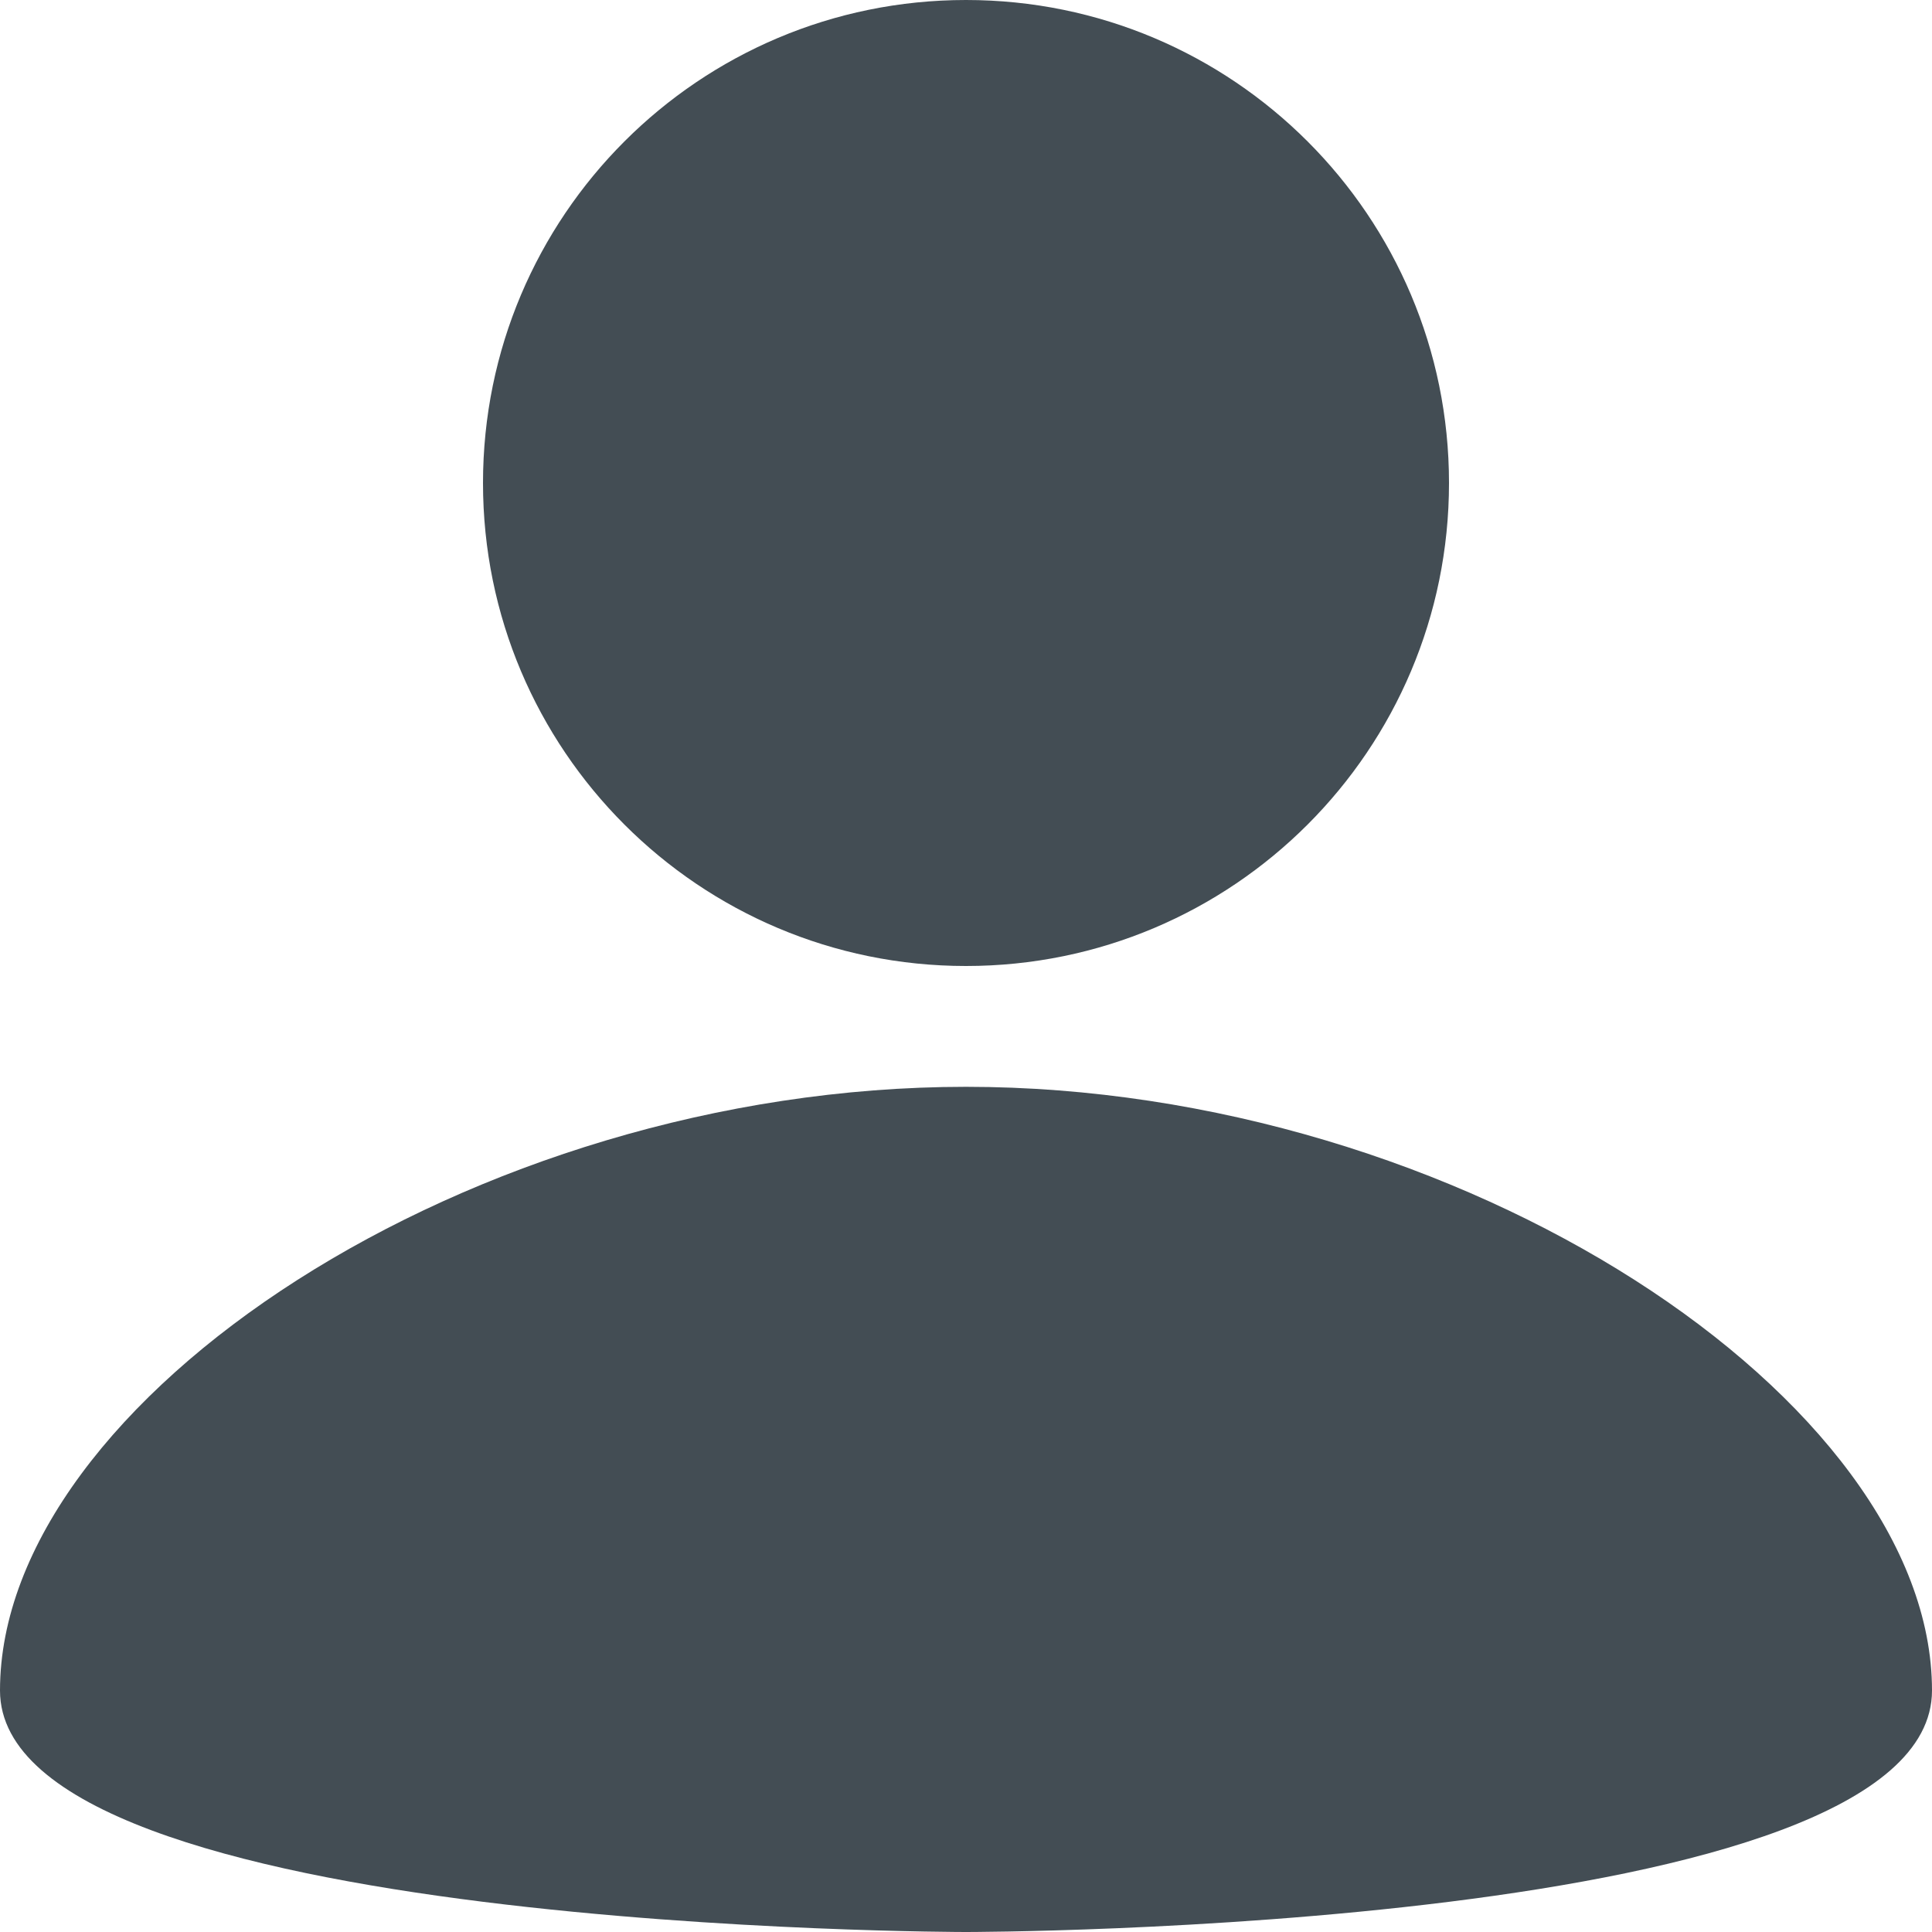 <svg width="15" height="15" viewBox="0 0 15 15" fill="none" xmlns="http://www.w3.org/2000/svg">
<path d="M7.5 0C9.572 0 11.25 1.678 11.25 3.75C11.25 5.822 9.572 7.5 7.5 7.5C5.428 7.5 3.75 5.822 3.75 3.75C3.75 1.678 5.428 0 7.5 0ZM7.5 15C7.5 15 15 15 15 13.125C15 10.875 11.344 8.438 7.5 8.438C3.656 8.438 0 10.875 0 13.125C0 15 7.5 15 7.5 15Z" fill="#434D54"/>
</svg>
